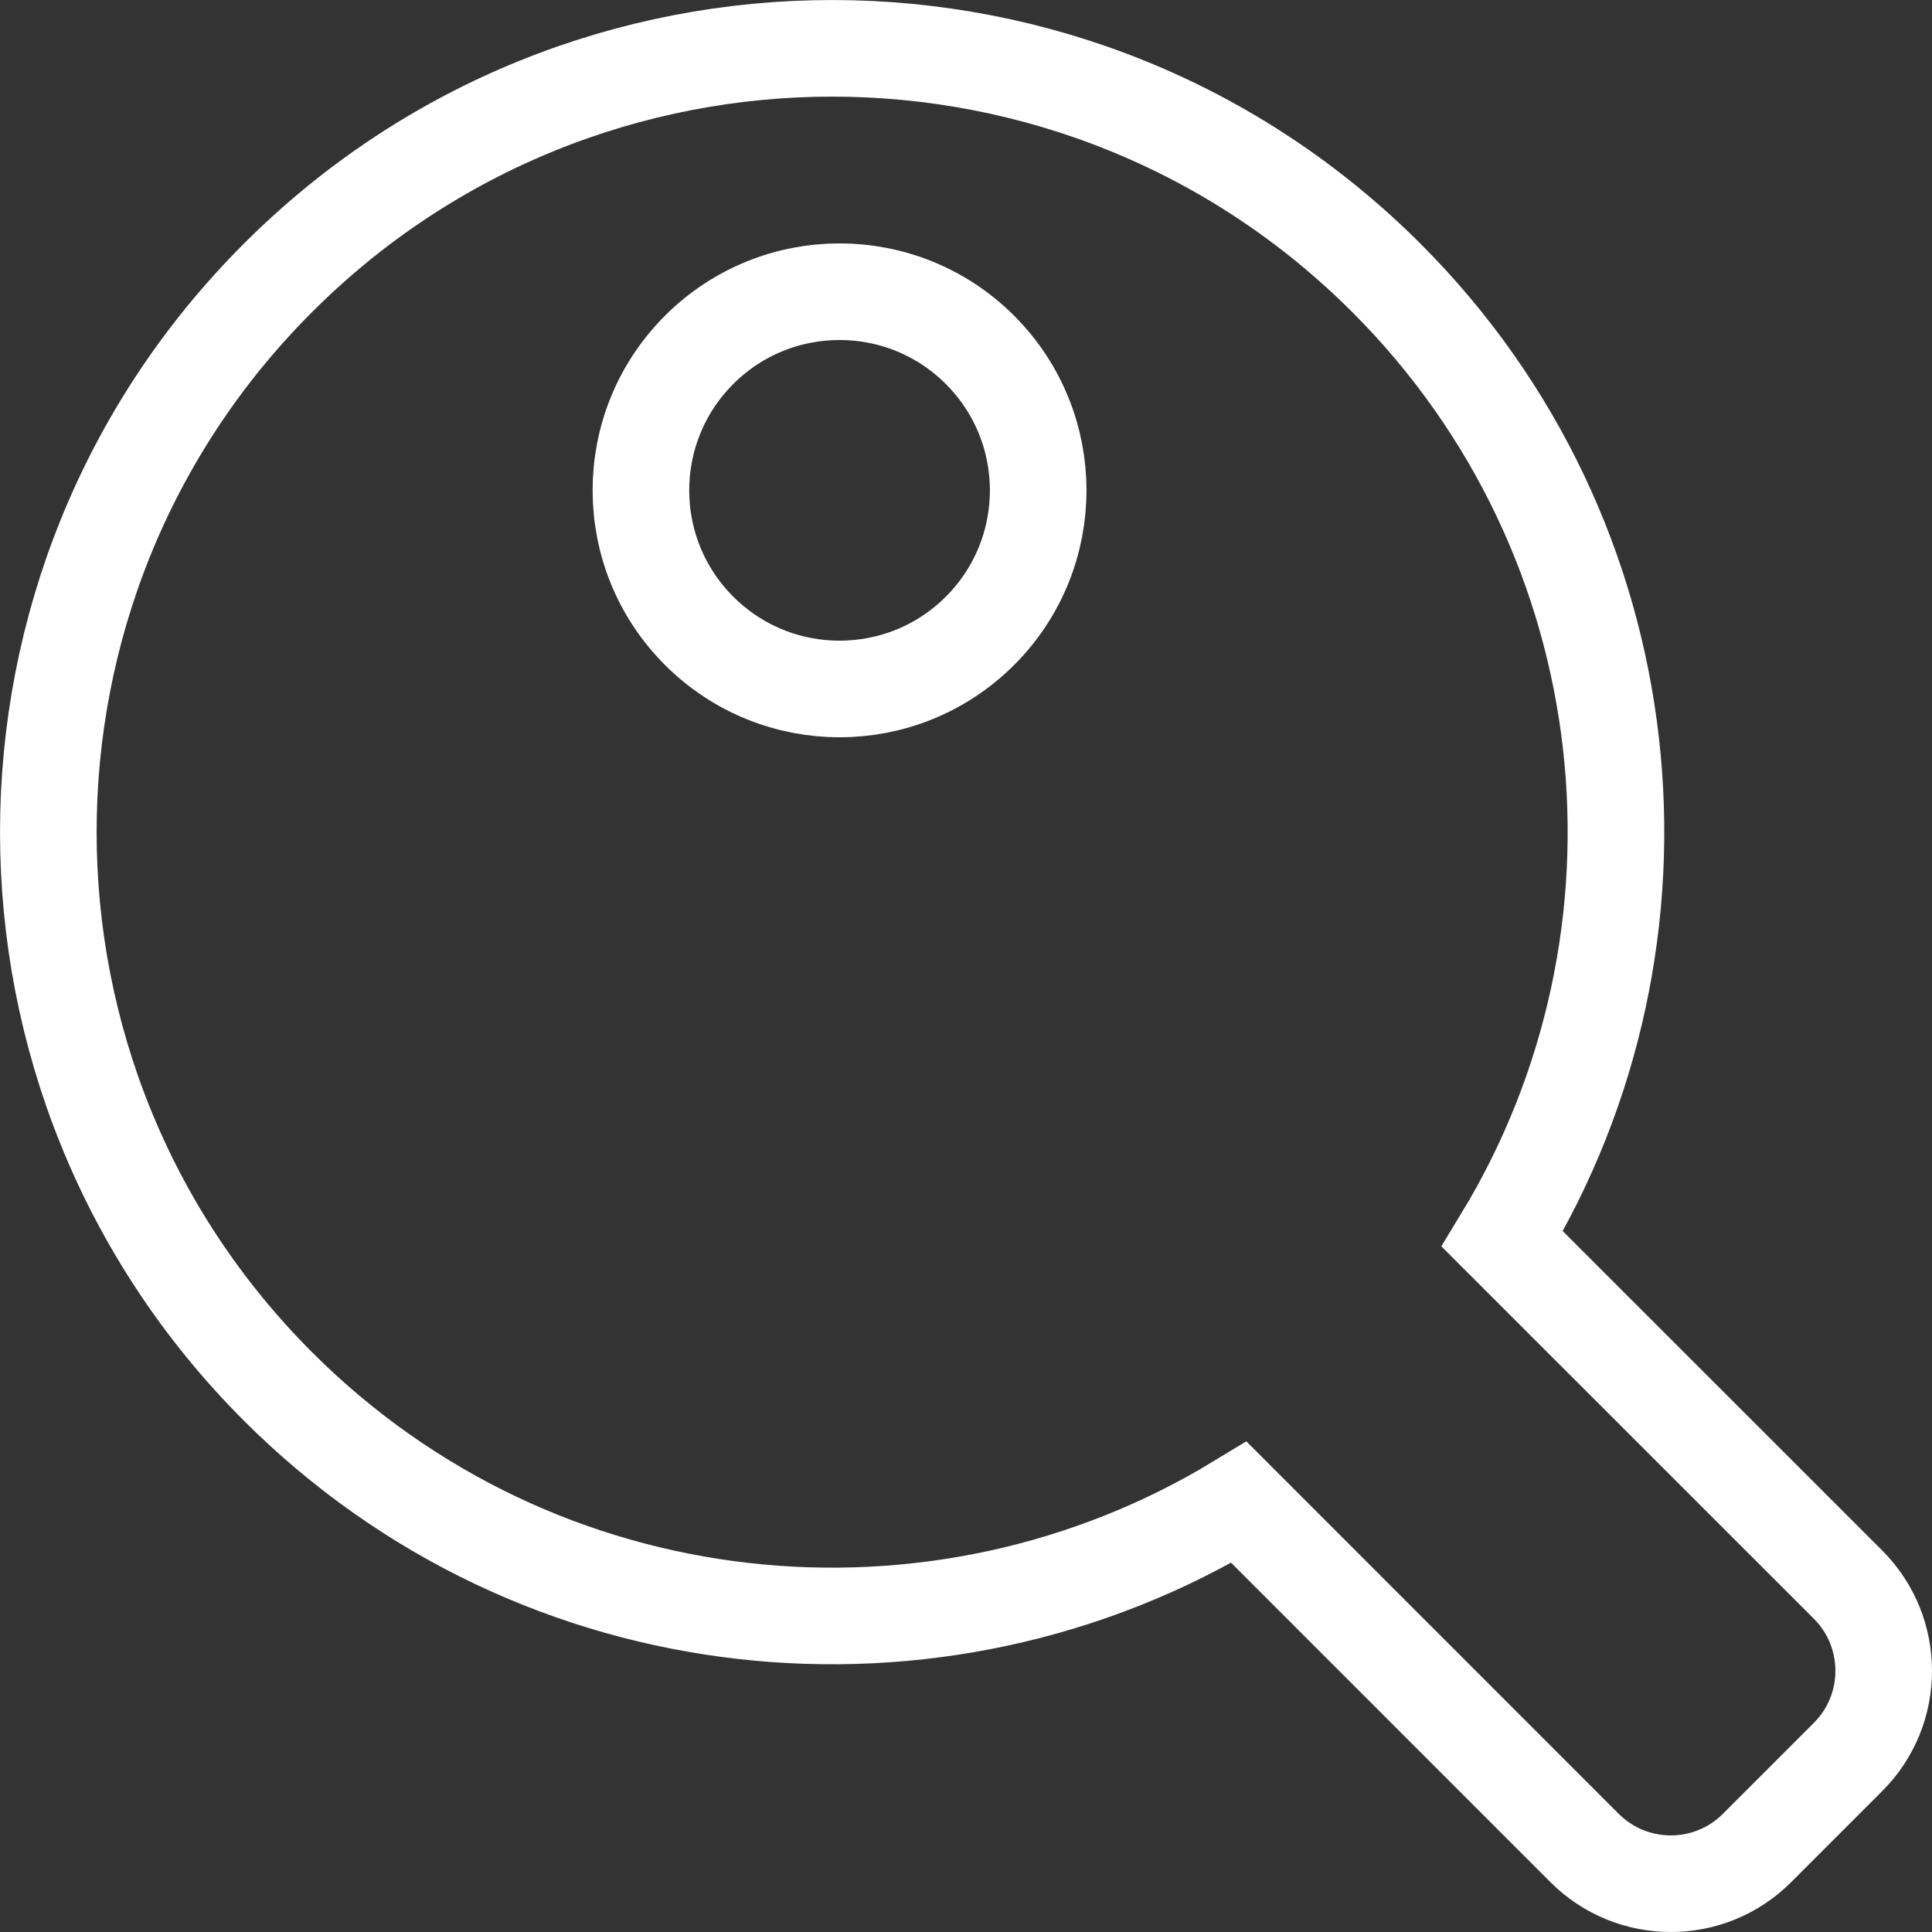 <svg width="20" height="20" viewBox="0 0 20 20" fill="none" xmlns="http://www.w3.org/2000/svg">
<rect x="0" y="0" width="20" height="20" fill="#333333" stroke="none"/>
<path d="M2.877 14.352C5.576 17.051 9.703 17.451 12.826 15.552L16.404 19.131C16.897 19.623 17.696 19.623 18.188 19.131L19.131 18.188C19.623 17.696 19.623 16.897 19.131 16.404L15.552 12.826C17.451 9.703 17.051 5.576 14.352 2.877C11.183 -0.292 6.045 -0.292 2.877 2.877C-0.292 6.045 -0.292 11.183 2.877 14.352ZM10.145 3.622C10.948 4.425 10.948 5.727 10.145 6.53C9.342 7.333 8.04 7.333 7.237 6.53C6.434 5.727 6.434 4.425 7.237 3.622C8.04 2.819 9.342 2.819 10.145 3.622Z" stroke="#fff"/>
</svg>
